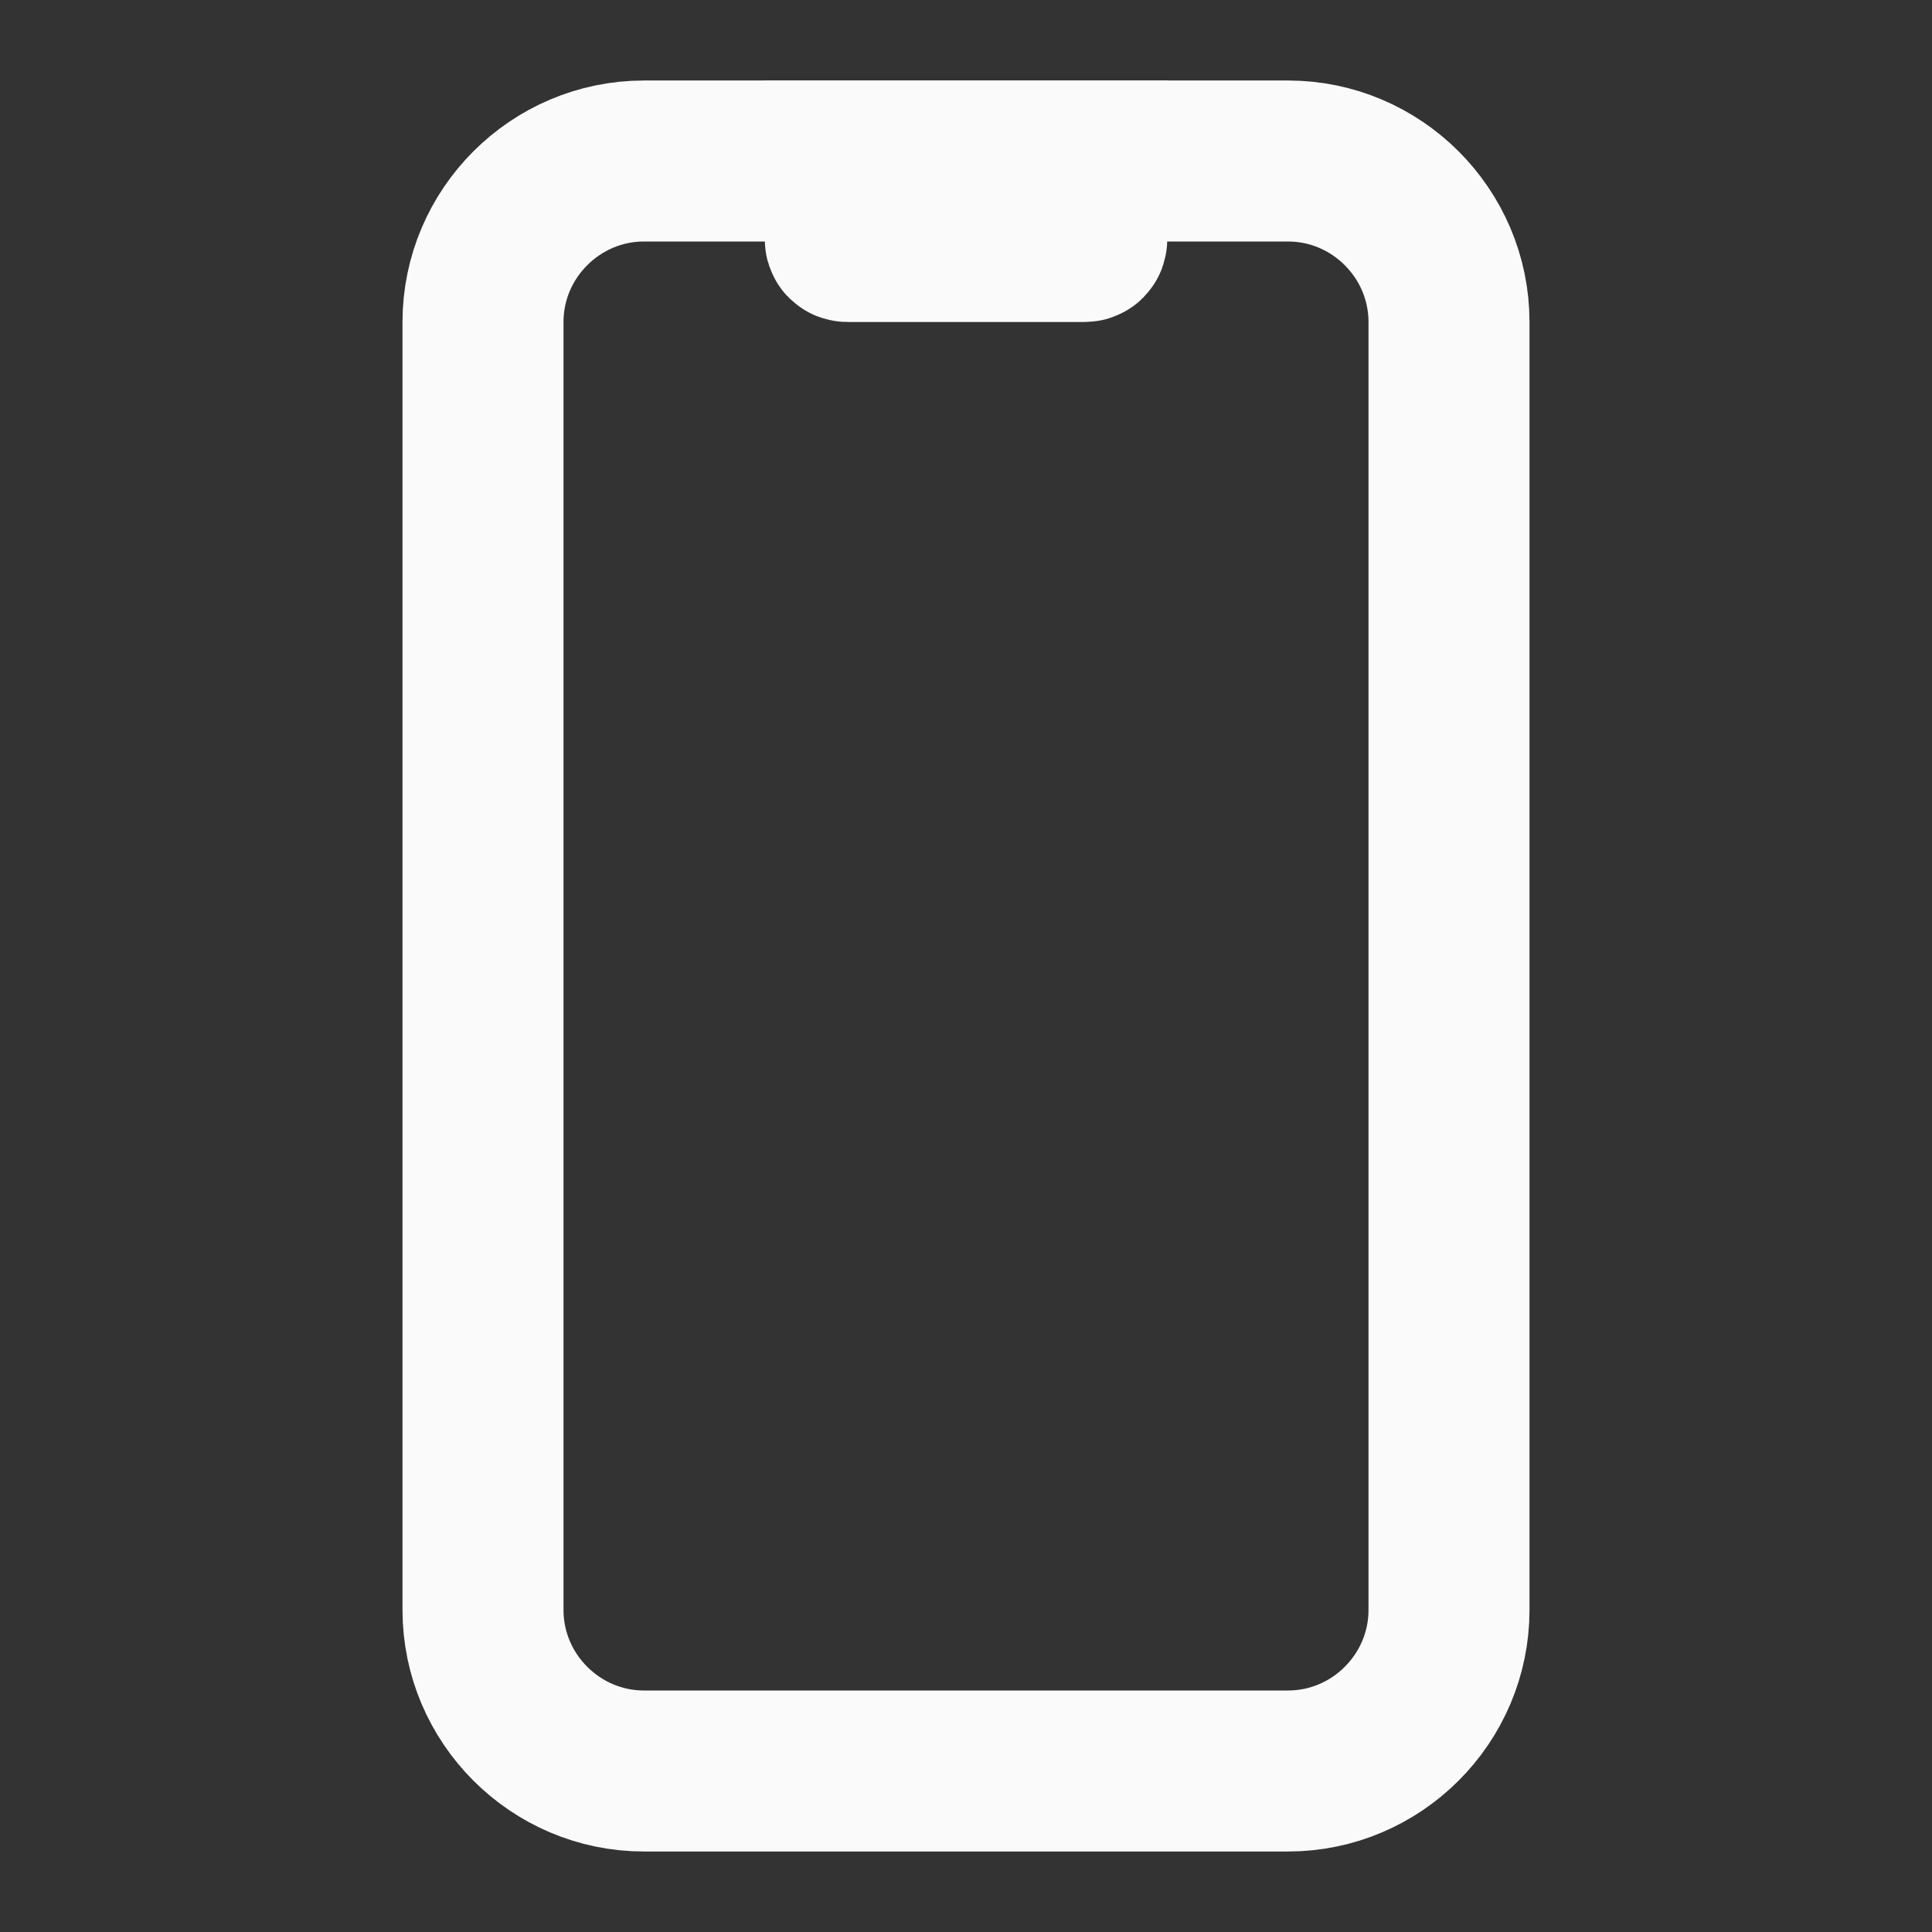 <svg width="24" height="24" viewBox="0 0 24 24" fill="none" xmlns="http://www.w3.org/2000/svg" data-reactroot="">
<rect x="0" y="0" width="24" height="24" fill="#333333" stroke="none"/>
<path stroke-linejoin="round" stroke-linecap="round" stroke-miterlimit="10" stroke-width="2" stroke="#fafafa" fill="none" d="M16 22H8C6.9 22 6 21.1 6 20V4C6 2.9 6.9 2 8 2H16C17.1 2 18 2.9 18 4V20C18 21.1 17.1 22 16 22Z" clip-rule="evenodd" fill-rule="evenodd"></path>
<path stroke-linecap="round" stroke-miterlimit="10" stroke-width="2" stroke="#fafafa" d="M13.47 3H10.53C10.51 3 10.5 2.99 10.5 2.97V2H13.5V2.97C13.5 2.99 13.49 3 13.47 3Z"></path>
</svg>
